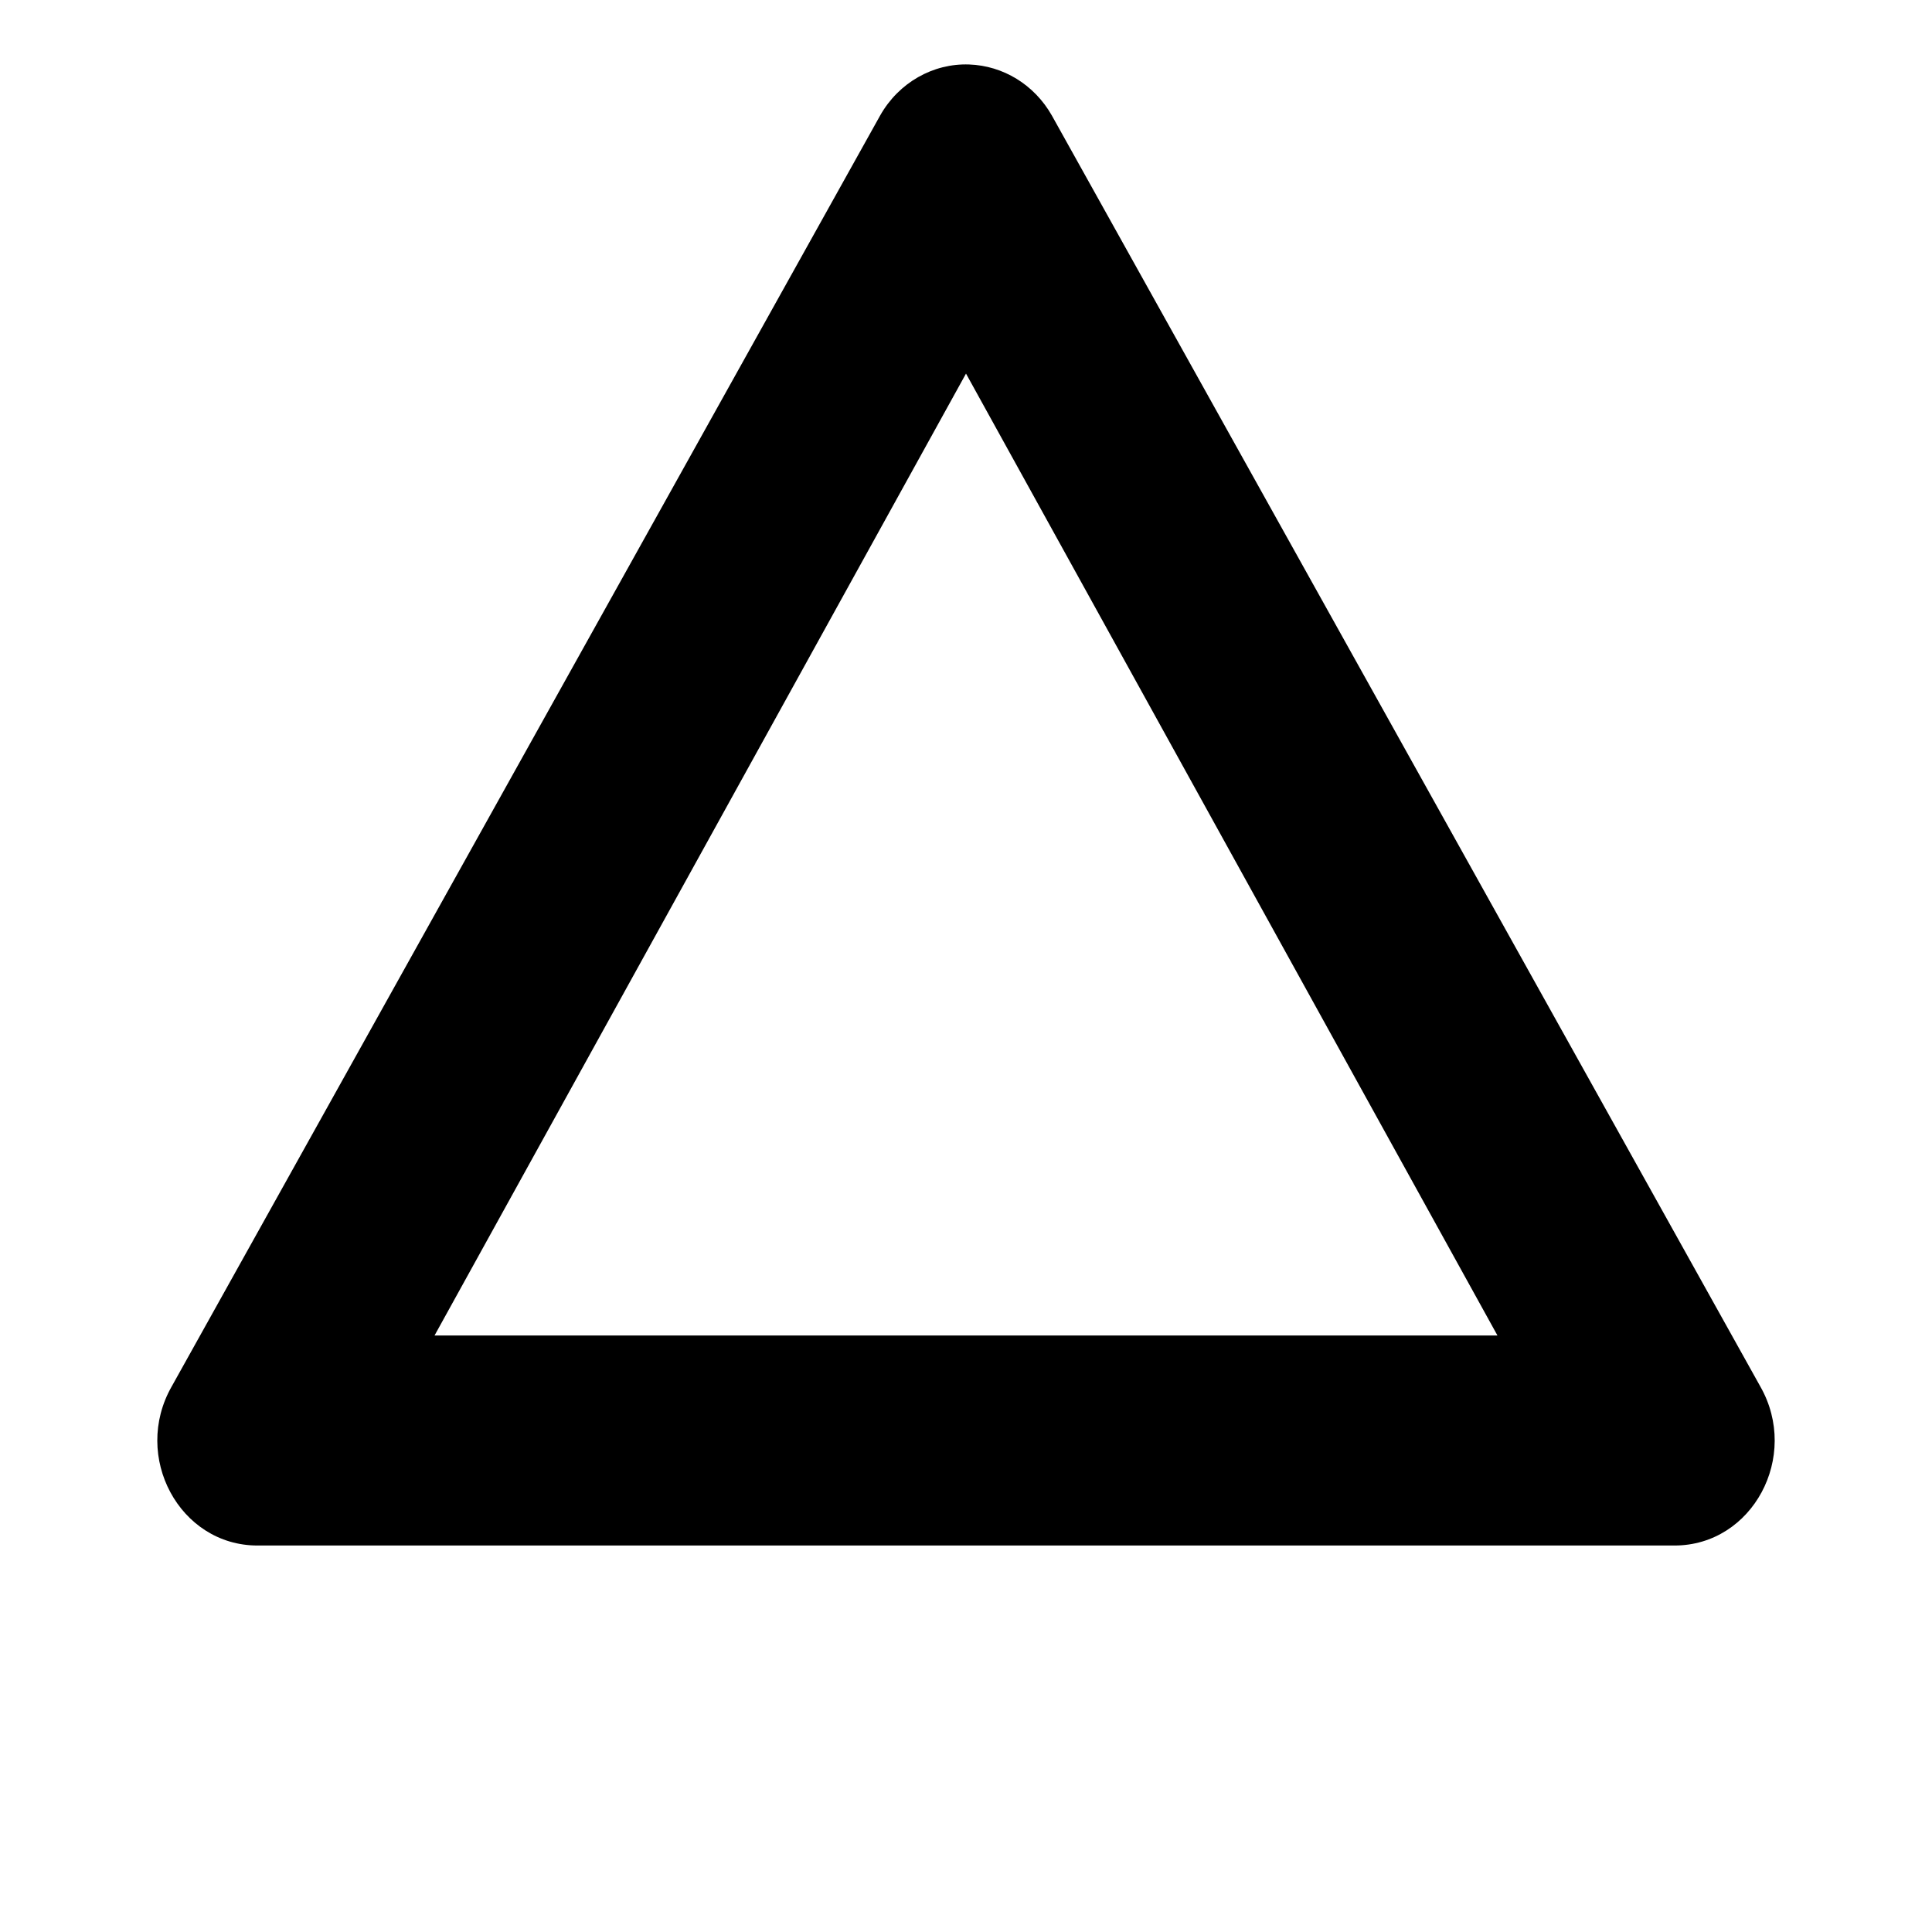 <?xml version="1.0" encoding="UTF-8"?>
<svg xmlns="http://www.w3.org/2000/svg" xmlns:xlink="http://www.w3.org/1999/xlink" width="24" height="24" viewBox="0 0 24 24">
<path fill-rule="nonzero" fill="rgb(0%, 0%, 0%)" fill-opacity="1" d="M 12.039 0.801 C 11.59 0.785 11.164 1.027 10.934 1.434 L 2.133 17.223 C 1.637 18.094 2.23 19.199 3.199 19.199 L 20.801 19.199 C 21.77 19.199 22.363 18.094 21.867 17.223 L 13.066 1.434 C 12.848 1.051 12.461 0.816 12.039 0.801 Z M 12 4.641 L 18.602 16.59 L 5.398 16.59 Z M 12 4.641 "/>
</svg>
